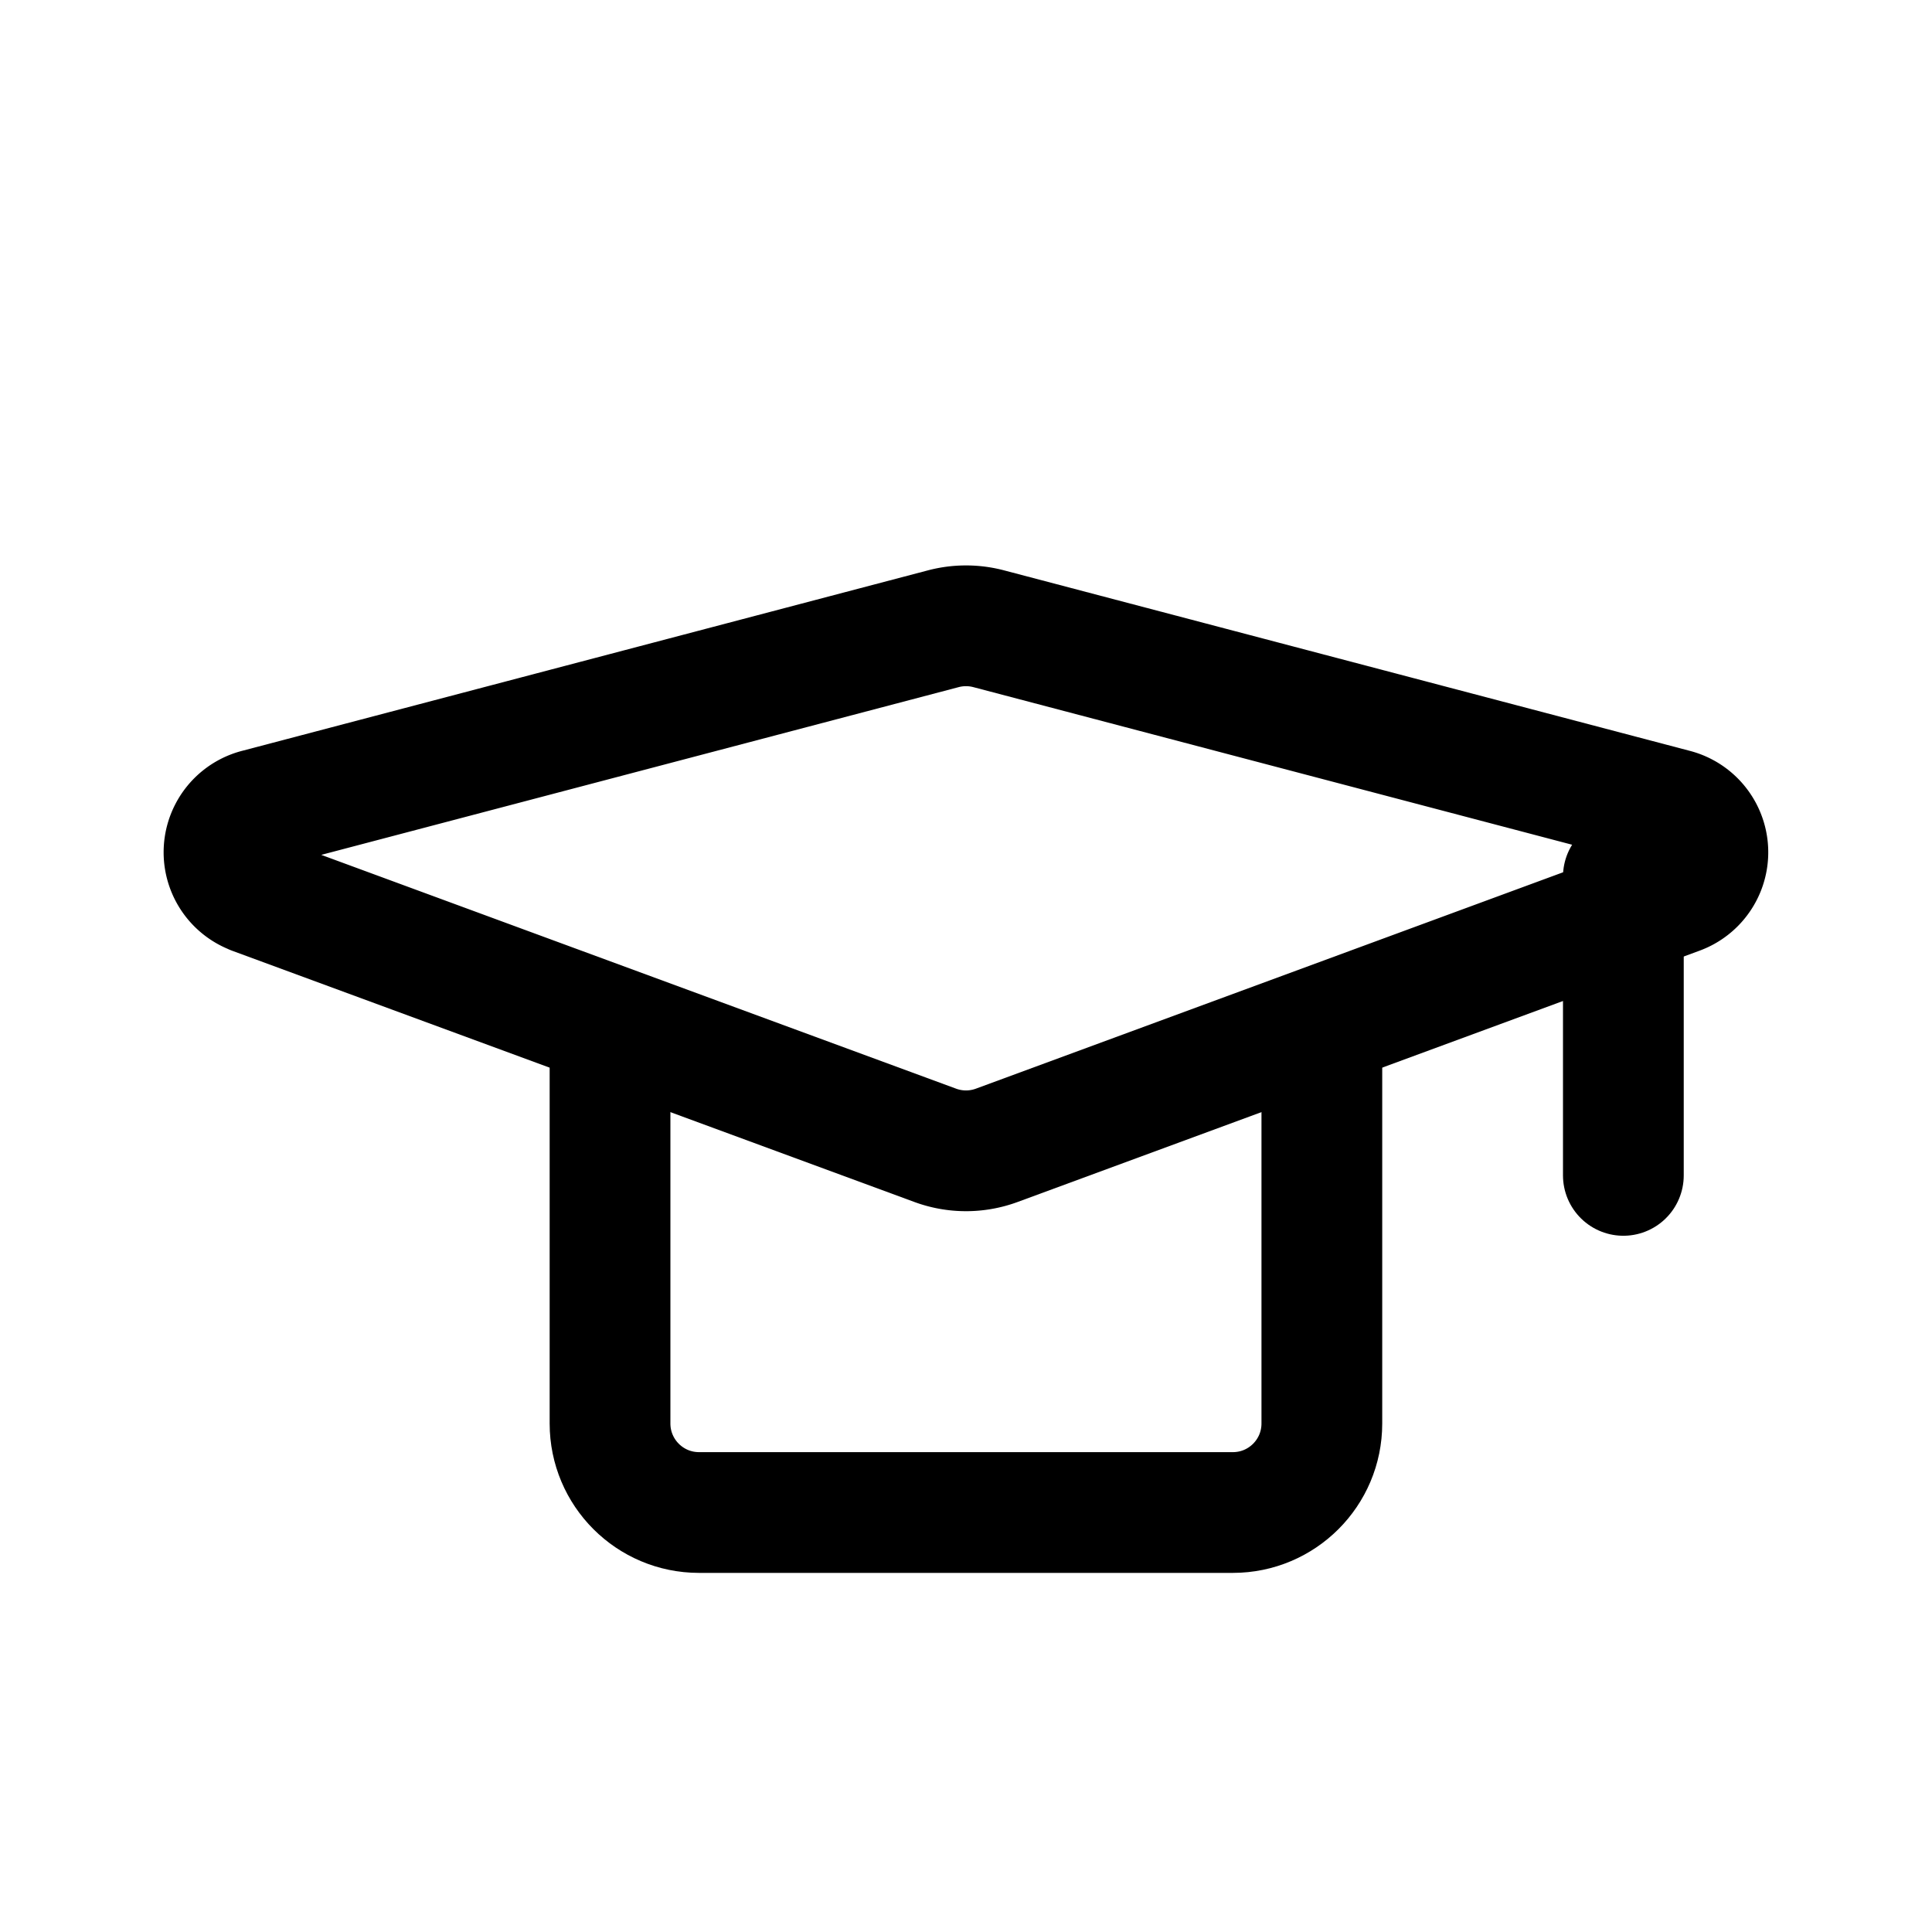 <svg xmlns="http://www.w3.org/2000/svg" fill="none" viewBox="0 0 16 16" width="1em" height="1em"><path stroke="currentColor" stroke-linejoin="round" d="M2.097 7.404a.368.368 0 0 1 .034-.702l5.681-1.495a.737.737 0 0 1 .376 0l5.68 1.495a.368.368 0 0 1 .034.702L8.255 9.485a.737.737 0 0 1-.51 0l-5.648-2.08Z"/><path stroke="currentColor" stroke-linecap="round" d="M13.444 7.26v2.474"/><path stroke="currentColor" stroke-linecap="round" stroke-linejoin="round" d="M5.052 8.842v2.947c0 .407.33.737.737.737h4.421c.407 0 .737-.33.737-.737V8.842"/></svg>
